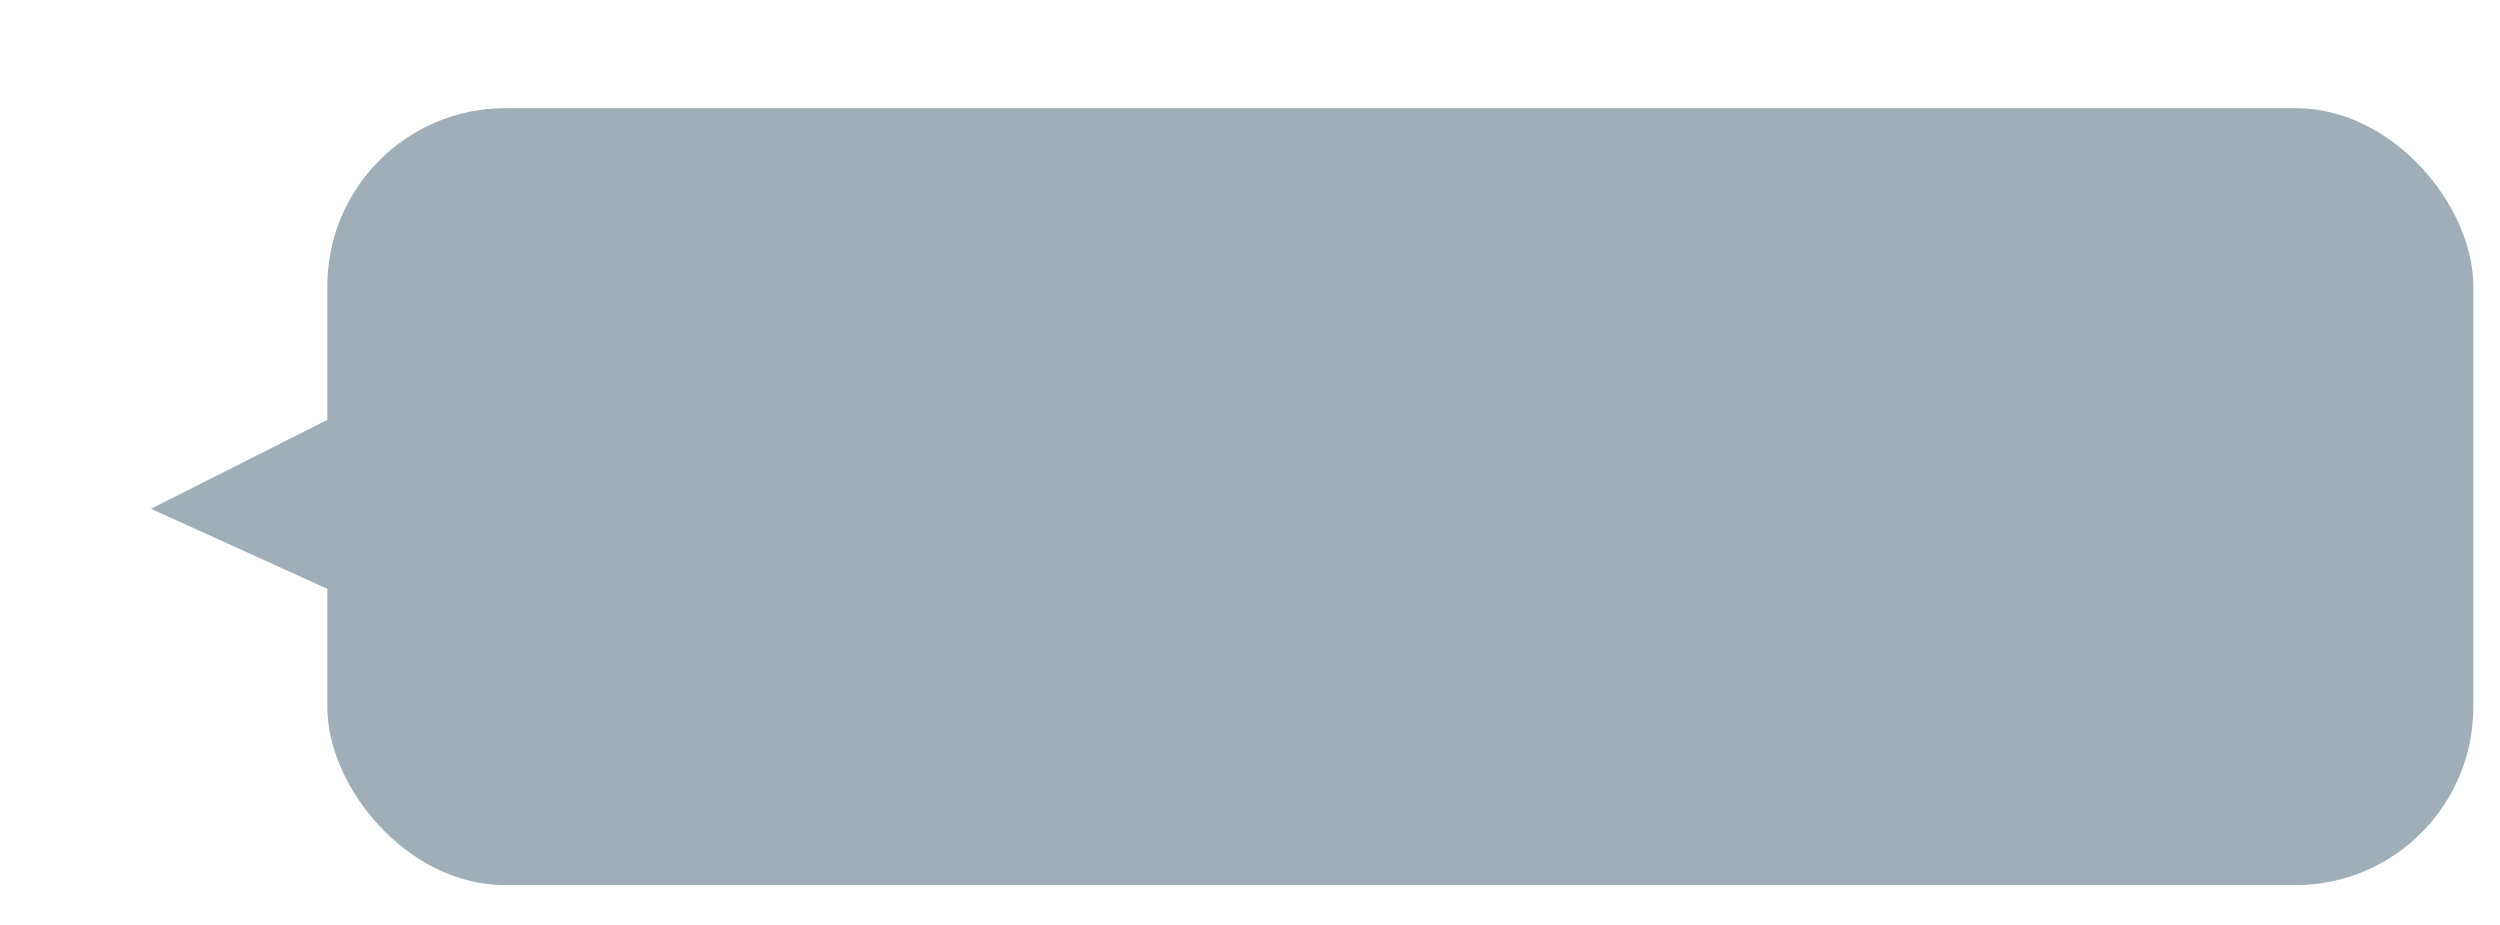 <svg width="281" height="104" viewBox="0 0 281 104" fill="none" xmlns="http://www.w3.org/2000/svg">
<g filter="url(#filter0_d_915_243)">
<rect x="36.794" y="8.157" width="241.206" height="87.331" rx="20" fill="#A0AFB7"/>
<path d="M86.439 18.161L86.24 84.641L16.97 53.186L86.439 18.161Z" fill="#A0AFB7"/>
</g>
<defs>
<filter id="filter0_d_915_243" x="13.97" y="8.157" width="267.031" height="94.331" filterUnits="userSpaceOnUse" color-interpolation-filters="sRGB">
<feFlood flood-opacity="0" result="BackgroundImageFix"/>
<feColorMatrix in="SourceAlpha" type="matrix" values="0 0 0 0 0 0 0 0 0 0 0 0 0 0 0 0 0 0 127 0" result="hardAlpha"/>
<feOffset dy="4"/>
<feGaussianBlur stdDeviation="1.5"/>
<feComposite in2="hardAlpha" operator="out"/>
<feColorMatrix type="matrix" values="0 0 0 0 0 0 0 0 0 0 0 0 0 0 0 0 0 0 0.15 0"/>
<feBlend mode="normal" in2="BackgroundImageFix" result="effect1_dropShadow_915_243"/>
<feBlend mode="normal" in="SourceGraphic" in2="effect1_dropShadow_915_243" result="shape"/>
</filter>
</defs>
</svg>
